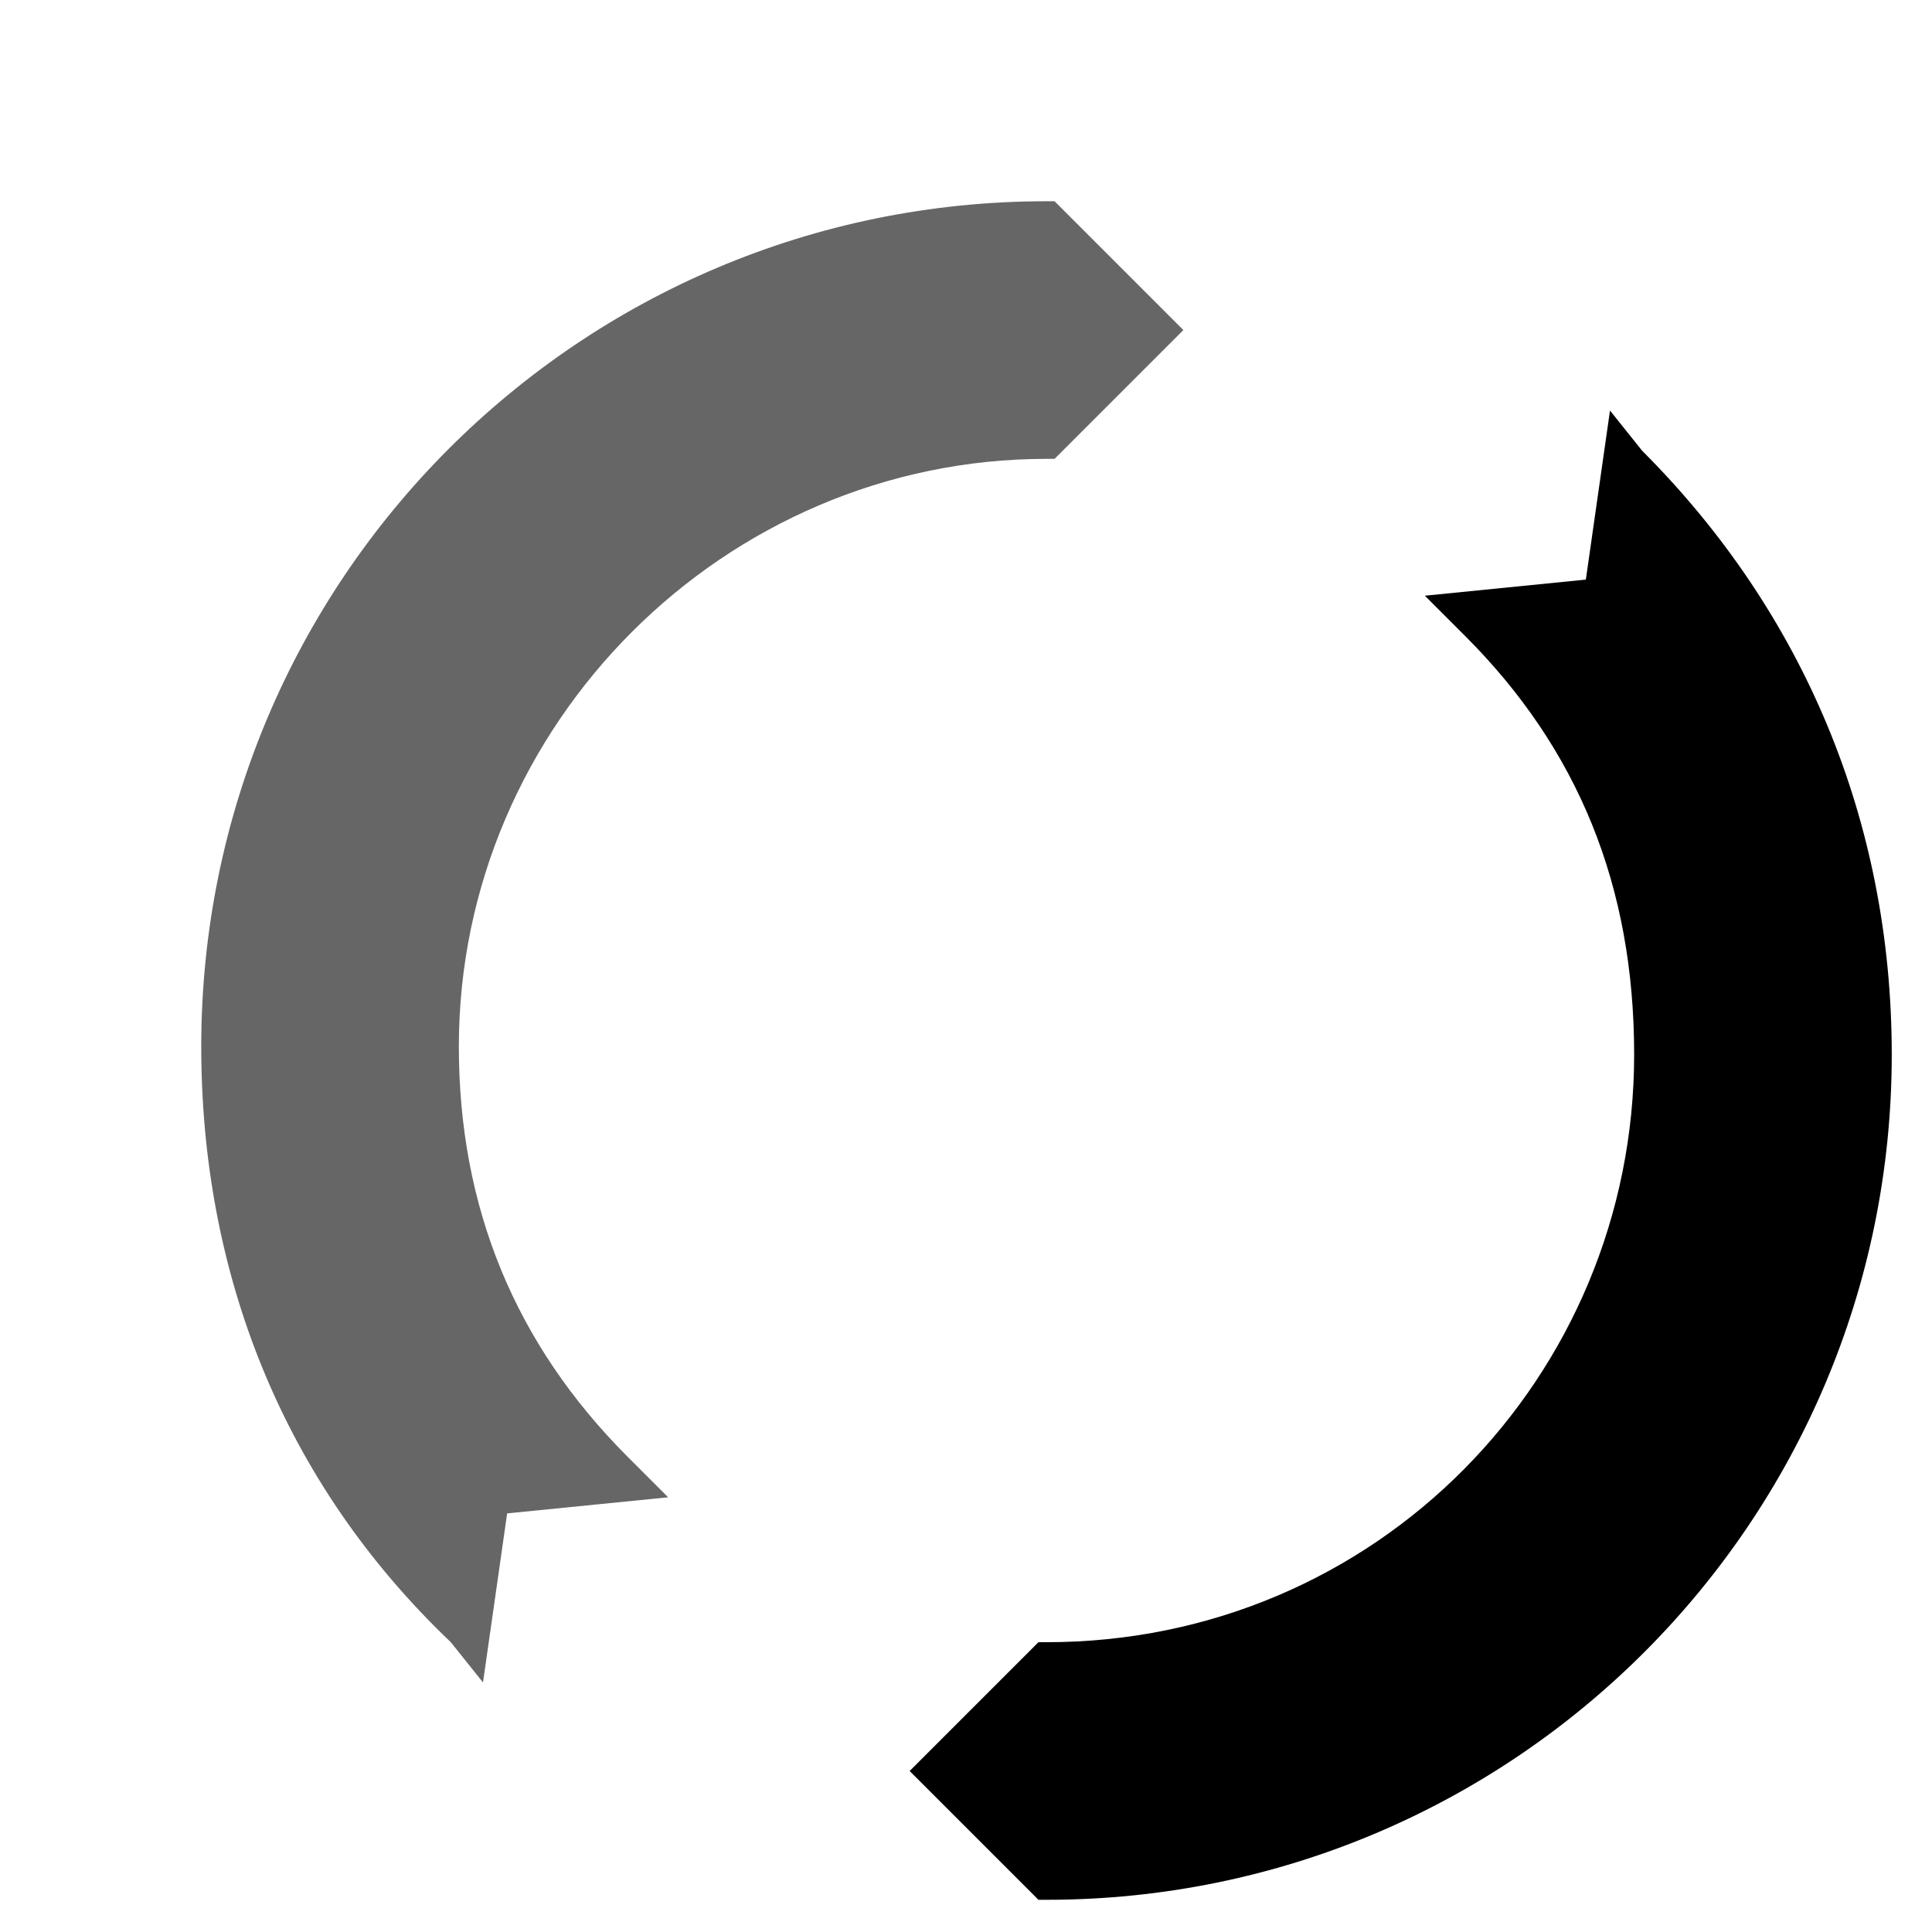 <svg xmlns="http://www.w3.org/2000/svg" width="26" height="26" viewBox="0 0 24 24">
<style type="text/css">
	.st0{opacity:0.6;}
</style>
<path class="st0" d="M5.7,13C5.7,9,9,5.7,13,5.7h0.1l1.6-1.6l-1.6-1.6H13C7.2,2.5,2.5,7.2,2.5,13c0,2.8,1,5.4,3.1,7.4L6,20.9
	l0.3-2.1l2-0.2l-0.5-0.5C6.4,16.7,5.7,15,5.7,13z"/>
<path d="M20.4,5.6L20,5.1l-0.3,2.1l-2,0.2l0.5,0.5c1.4,1.4,2.1,3.1,2.1,5.2c0,4-3.2,7.3-7.3,7.3h-0.1l-1.6,1.6l1.6,1.6H13
	c5.8,0,10.5-4.7,10.5-10.5C23.5,10.2,22.4,7.6,20.4,5.6z"/>
</svg>

